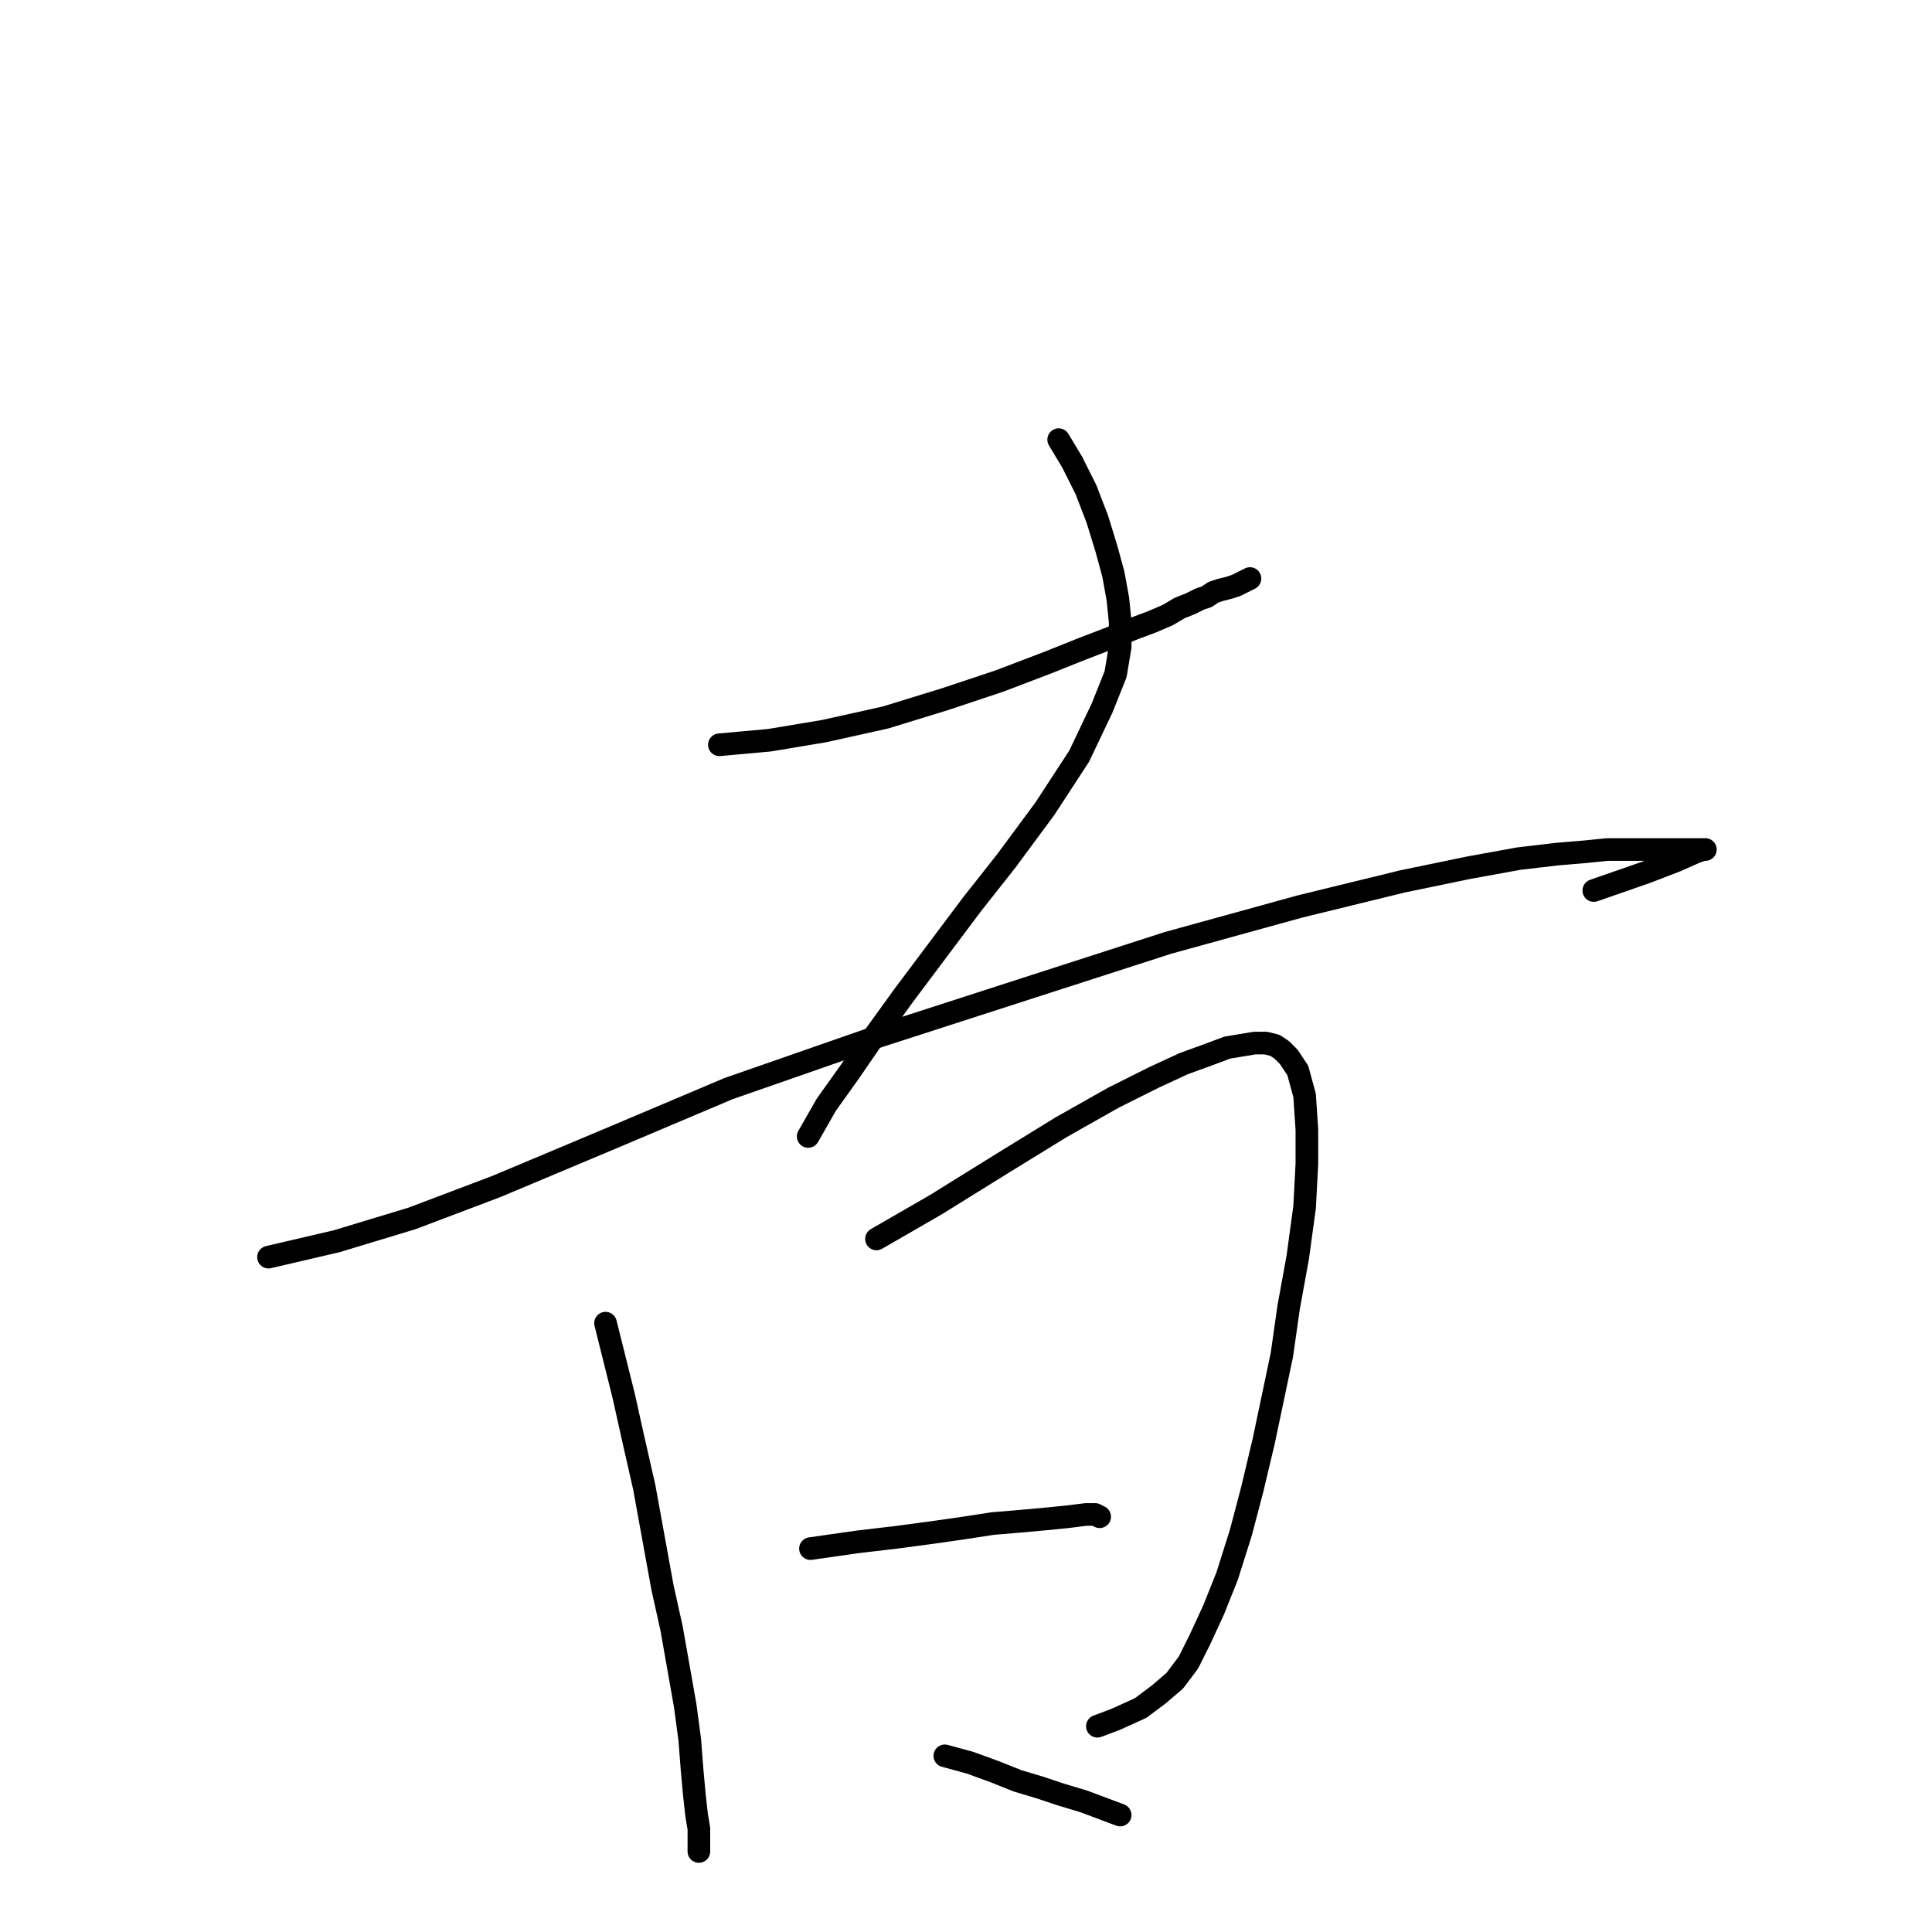 <?xml version="1.0" standalone="no"?>
    <svg width="256" height="256" xmlns="http://www.w3.org/2000/svg" version="1.1">
    <polyline stroke="black" stroke-width="3" stroke-linecap="round" fill="transparent" stroke-linejoin="round" points="95.321 98.687 101.96 98.084 109.201 96.877 117.348 95.066 125.193 92.652 132.435 90.238 138.771 87.825 143.297 86.014 147.22 84.505 150.237 83.299 152.651 82.393 154.763 81.488 156.272 80.583 157.78 79.979 158.987 79.376 159.893 79.074 160.798 78.471 161.703 78.169 162.91 77.867 163.815 77.566 164.419 77.264 165.625 76.66 165.625 76.66 " />
        <polyline stroke="black" stroke-width="3" stroke-linecap="round" fill="transparent" stroke-linejoin="round" points="140.28 58.255 142.09 61.272 143.901 64.893 145.409 68.815 146.616 72.738 147.521 76.057 148.125 79.376 148.427 82.393 148.427 85.712 147.823 89.333 146.013 93.859 142.995 100.196 138.469 107.136 133.34 114.075 128.814 119.808 124.288 125.843 119.762 131.878 115.839 137.309 112.52 142.137 109.503 146.361 107.089 150.585 107.089 150.585 " />
        <polyline stroke="black" stroke-width="3" stroke-linecap="round" fill="transparent" stroke-linejoin="round" points="35.578 166.577 44.63 164.465 54.587 161.448 65.751 157.223 80.838 150.887 96.528 144.249 116.443 137.309 136.055 130.973 154.763 124.938 172.264 120.11 185.842 116.791 194.592 114.981 201.23 113.774 206.36 113.17 209.98 112.868 212.998 112.567 215.412 112.567 217.524 112.567 219.334 112.567 220.843 112.567 222.05 112.567 222.955 112.567 223.86 112.567 224.765 112.567 225.369 112.567 225.972 112.567 225.671 112.567 224.765 112.868 222.05 114.075 218.127 115.584 211.187 117.998 211.187 117.998 " />
        <polyline stroke="black" stroke-width="3" stroke-linecap="round" fill="transparent" stroke-linejoin="round" points="80.235 175.328 81.442 180.155 82.648 184.983 83.855 190.414 85.364 197.052 86.571 203.691 87.778 210.329 88.985 215.76 89.89 220.889 90.795 226.019 91.399 230.545 91.701 234.468 92.002 237.787 92.304 240.502 92.606 242.313 92.606 243.821 92.606 244.727 92.606 245.33 92.606 245.33 " />
        <polyline stroke="black" stroke-width="3" stroke-linecap="round" fill="transparent" stroke-linejoin="round" points="116.141 164.163 123.986 159.637 132.736 154.206 140.582 149.378 147.521 145.456 152.953 142.74 156.875 140.93 160.194 139.723 162.608 138.818 164.419 138.516 166.229 138.214 167.738 138.214 168.945 138.516 169.85 139.119 170.755 140.025 171.962 141.835 172.867 145.154 173.169 149.68 173.169 154.206 172.867 159.939 171.962 166.577 170.755 173.215 169.85 179.552 168.643 185.285 167.436 191.018 165.927 197.354 164.419 203.087 162.608 208.82 160.798 213.346 158.987 217.269 157.479 220.286 155.668 222.7 153.556 224.51 151.142 226.321 147.823 227.829 145.409 228.735 145.409 228.735 " />
        <polyline stroke="black" stroke-width="3" stroke-linecap="round" fill="transparent" stroke-linejoin="round" points="107.391 205.199 113.727 204.294 118.857 203.691 123.383 203.087 127.607 202.484 131.529 201.88 135.15 201.578 138.469 201.277 141.487 200.975 143.901 200.673 145.108 200.673 145.711 200.975 145.711 200.975 " />
        <polyline stroke="black" stroke-width="3" stroke-linecap="round" fill="transparent" stroke-linejoin="round" points="125.193 232.657 128.512 233.562 131.831 234.769 134.849 235.976 137.866 236.881 140.582 237.787 143.599 238.692 146.013 239.597 148.427 240.502 148.427 240.502 " />
        </svg>